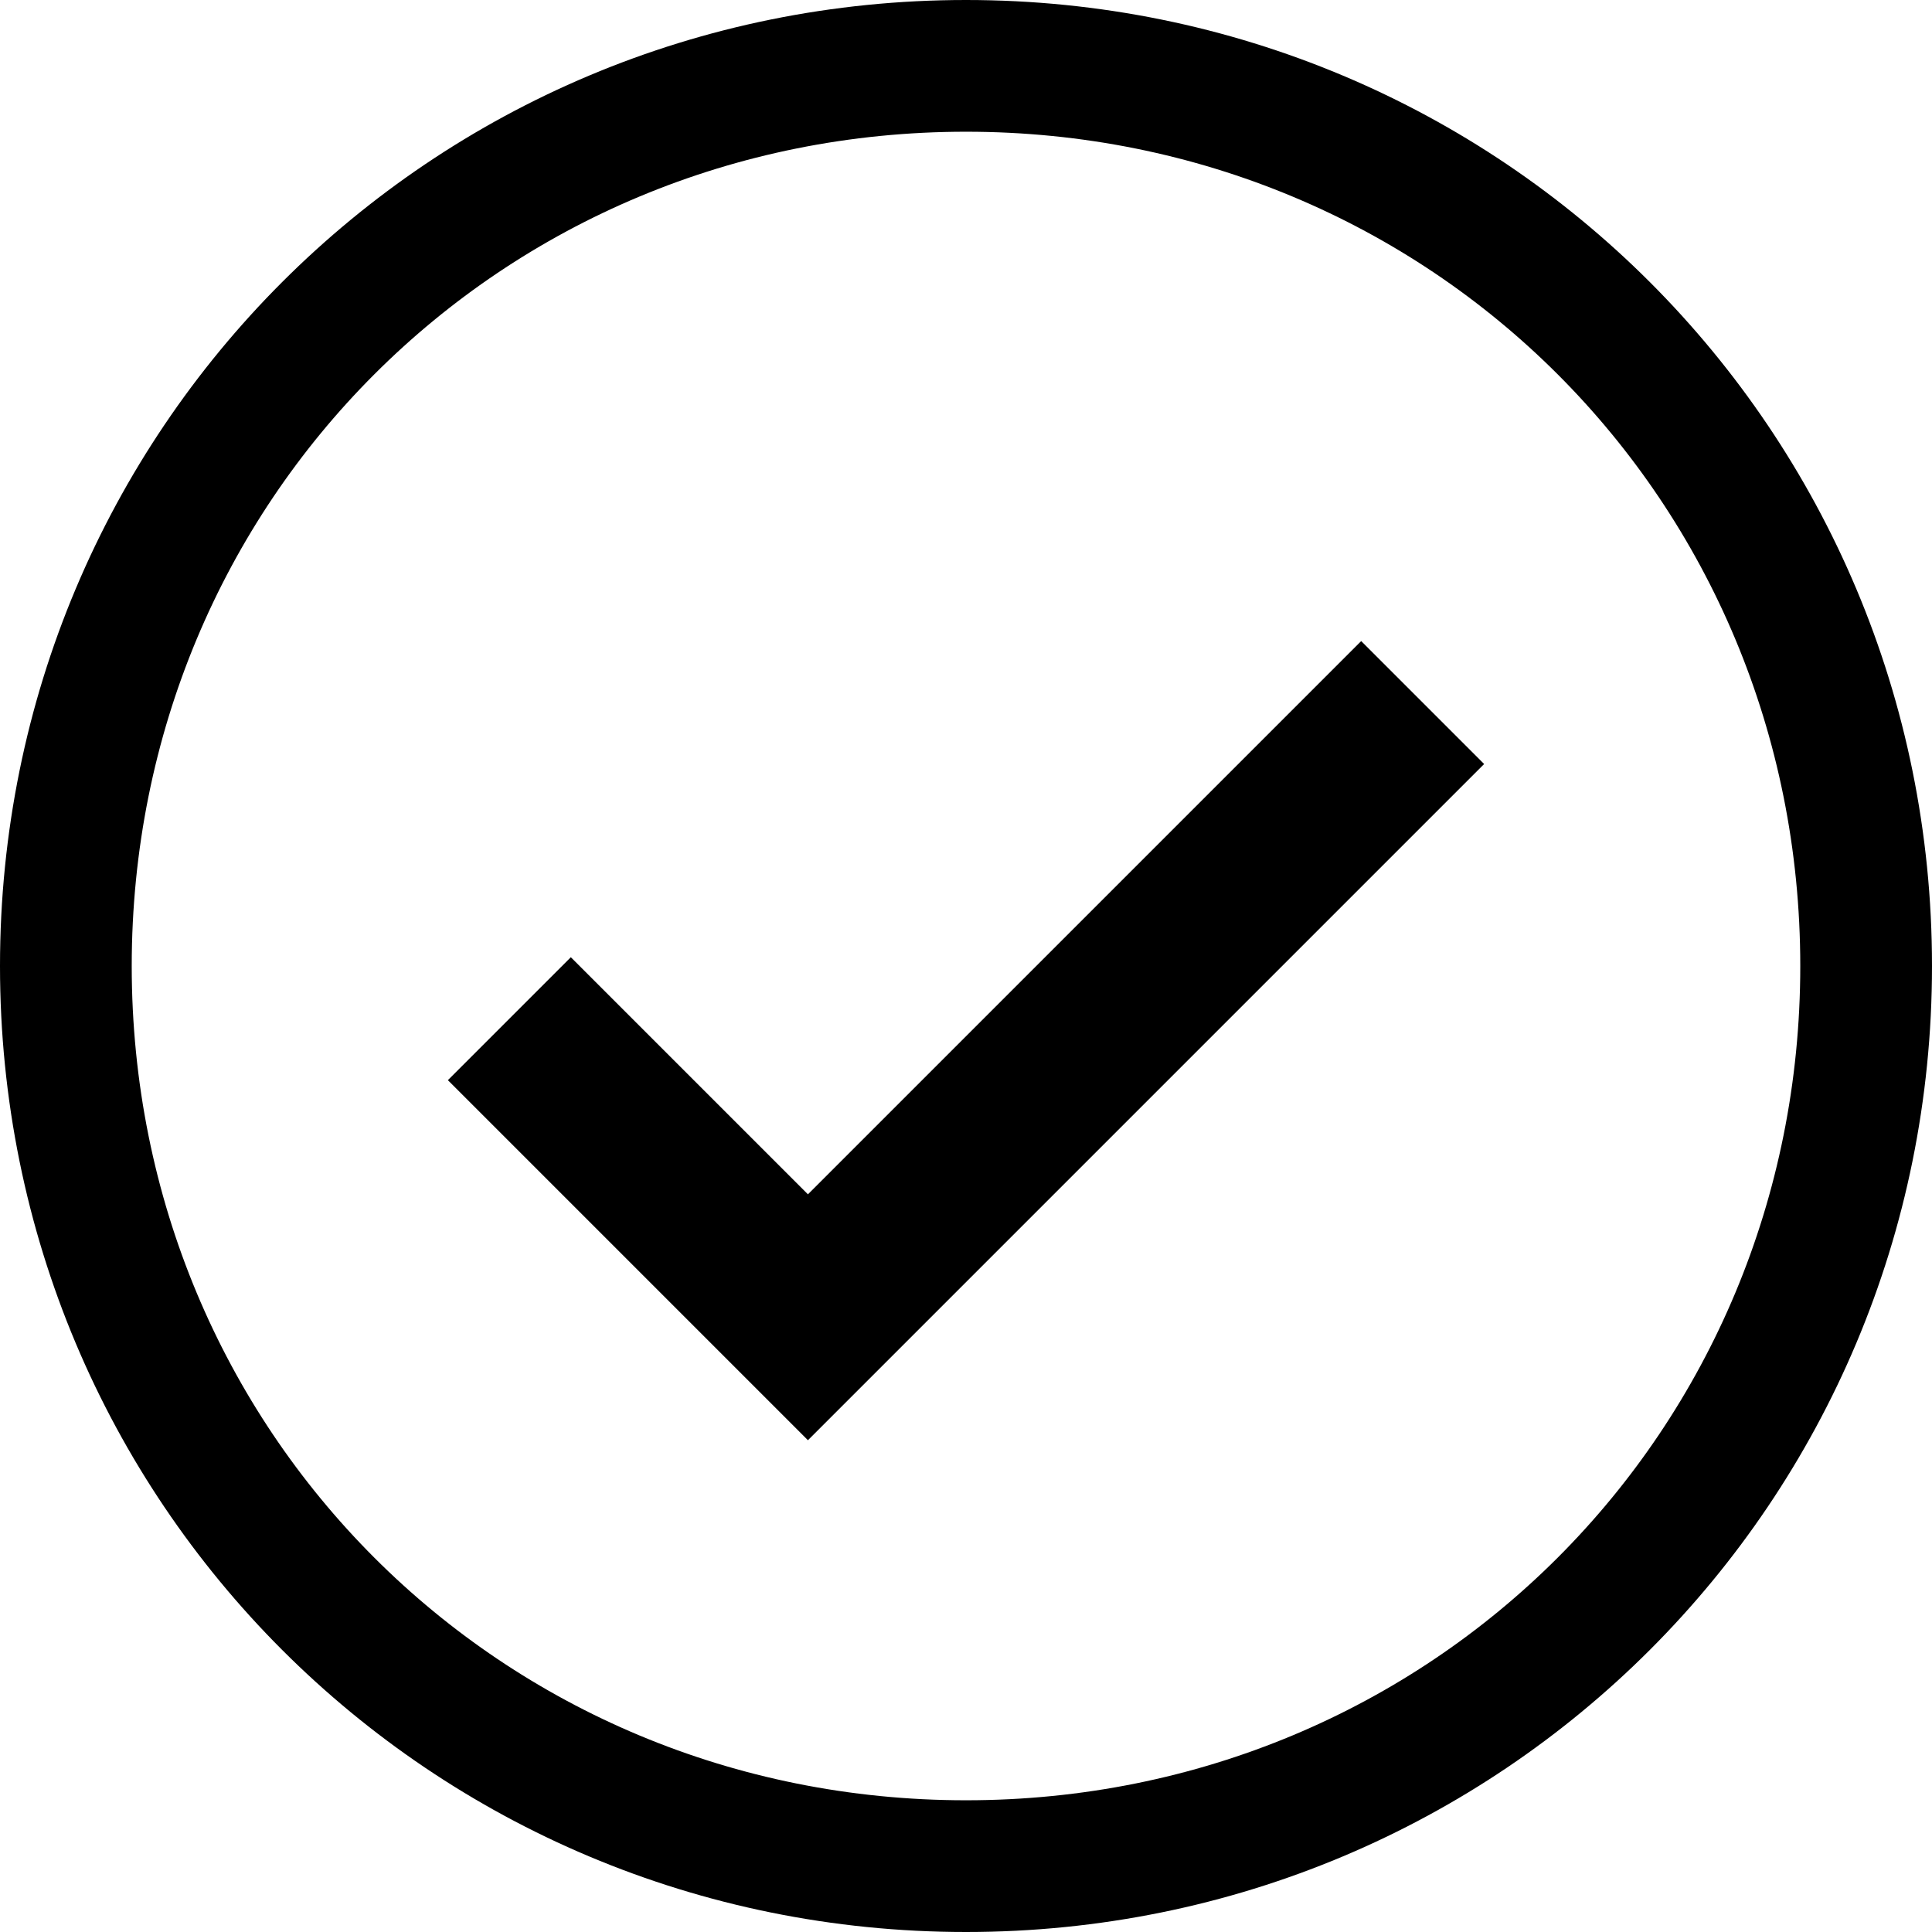 <?xml version="1.0" encoding="utf-8"?>
<!-- Generator: Adobe Illustrator 19.0.0, SVG Export Plug-In . SVG Version: 6.00 Build 0)  -->
<svg version="1.1" id="Layer_1" xmlns="http://www.w3.org/2000/svg" xmlns:xlink="http://www.w3.org/1999/xlink" x="0px" y="0px"
	 viewBox="0 0 22 22" style="enable-background:new 0 0 22 22;" width="22px" height="22px" xml:space="preserve">
<g id="XMLID_97_">
	<polygon id="XMLID_159_" points="9.2,16.4 5.1,12.3 6.5,10.9 9.2,13.6 15.5,7.3 16.9,8.7 	"/>
</g>
<path id="XMLID_62_" d="M11,1.5c5.3,0,9.5,4.2,9.5,9.5s-4.2,9.5-9.5,9.5S1.5,16.3,1.5,11S5.7,1.5,11,1.5z M11,0C4.9,0,0,4.9,0,11
	s4.9,11,11,11s11-4.9,11-11S17.1,0,11,0L11,0z"/>
</svg>
